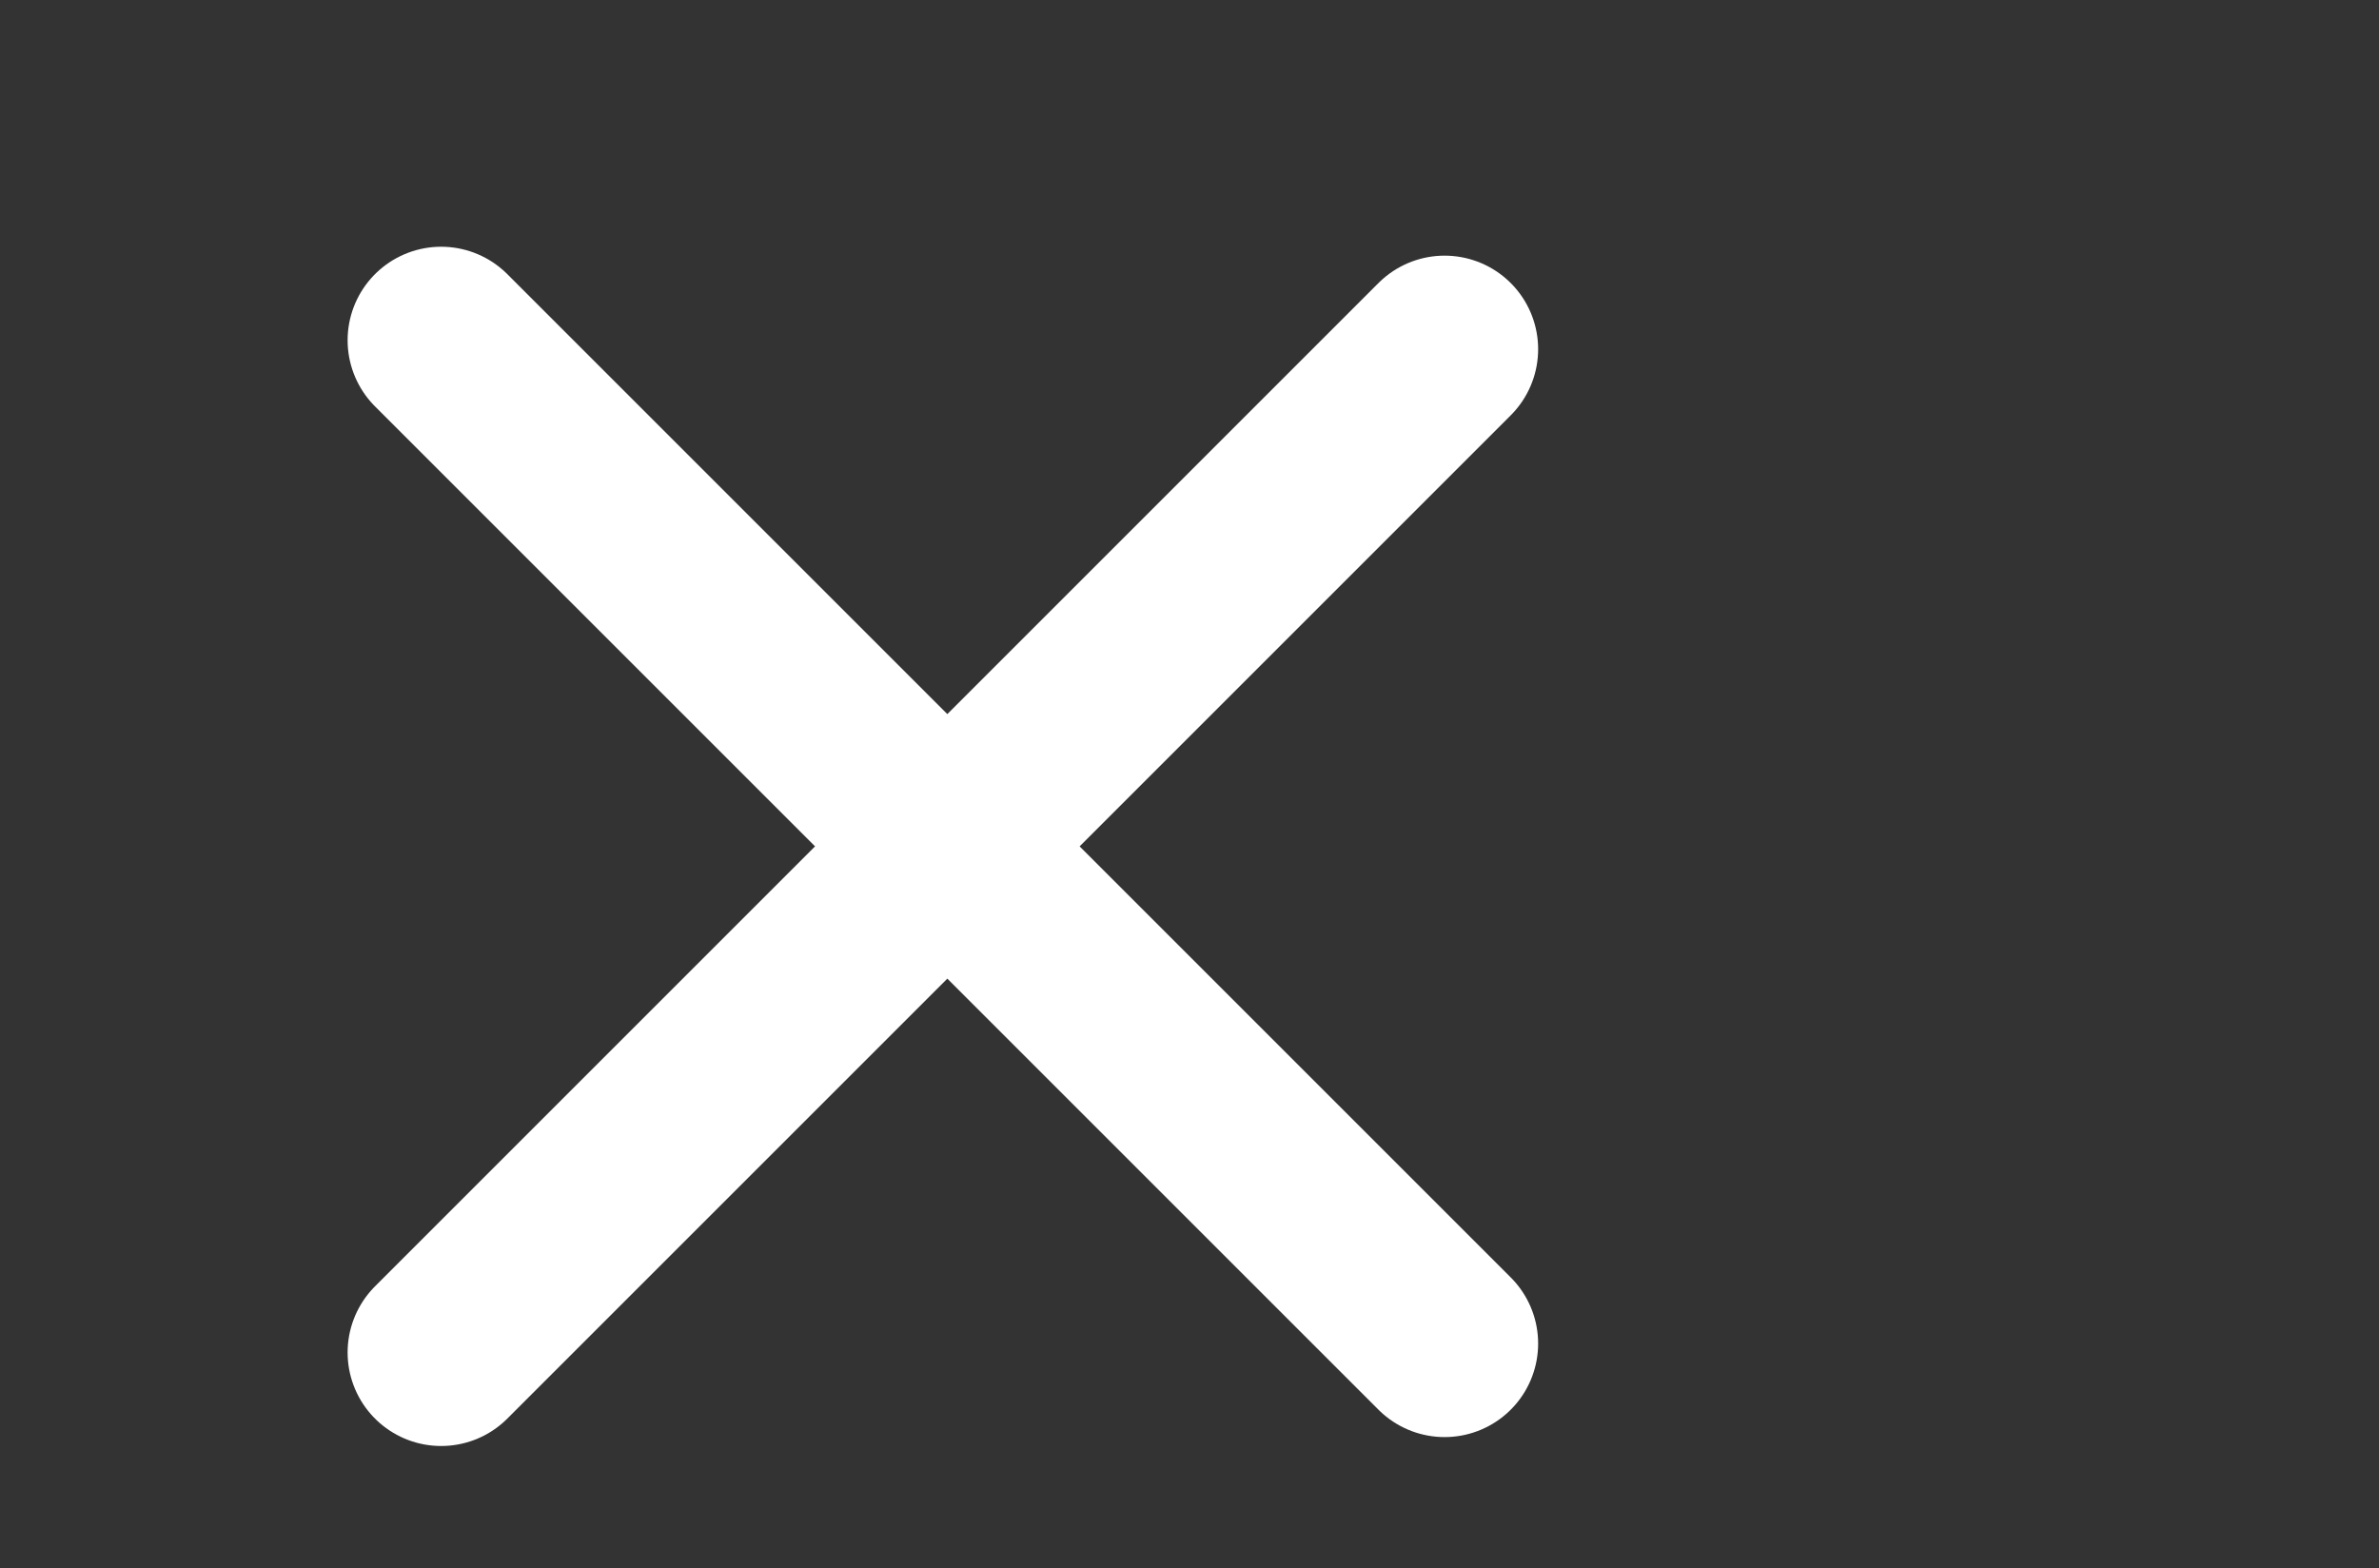 <svg id="Burger_Icon" data-name="Burger Icon" xmlns="http://www.w3.org/2000/svg" width="76.296" height="50.296" viewBox="0 0 76.296 50.296">
  <rect x="0" y="0" width="76.296" height="50.296" fill="#333333" stroke="none"/>
  <line id="Line_7" data-name="Line 7" x2="32.181" y2="32.181" transform="translate(14.148 10.914)" fill="none" stroke="#fff" stroke-linecap="round" stroke-width="6"/>
  <line id="Line_8" data-name="Line 8" y1="32.181" x2="32.181" transform="translate(14.148 11.2)" fill="none" stroke="#fff" stroke-linecap="round" stroke-width="6"/>
</svg>
